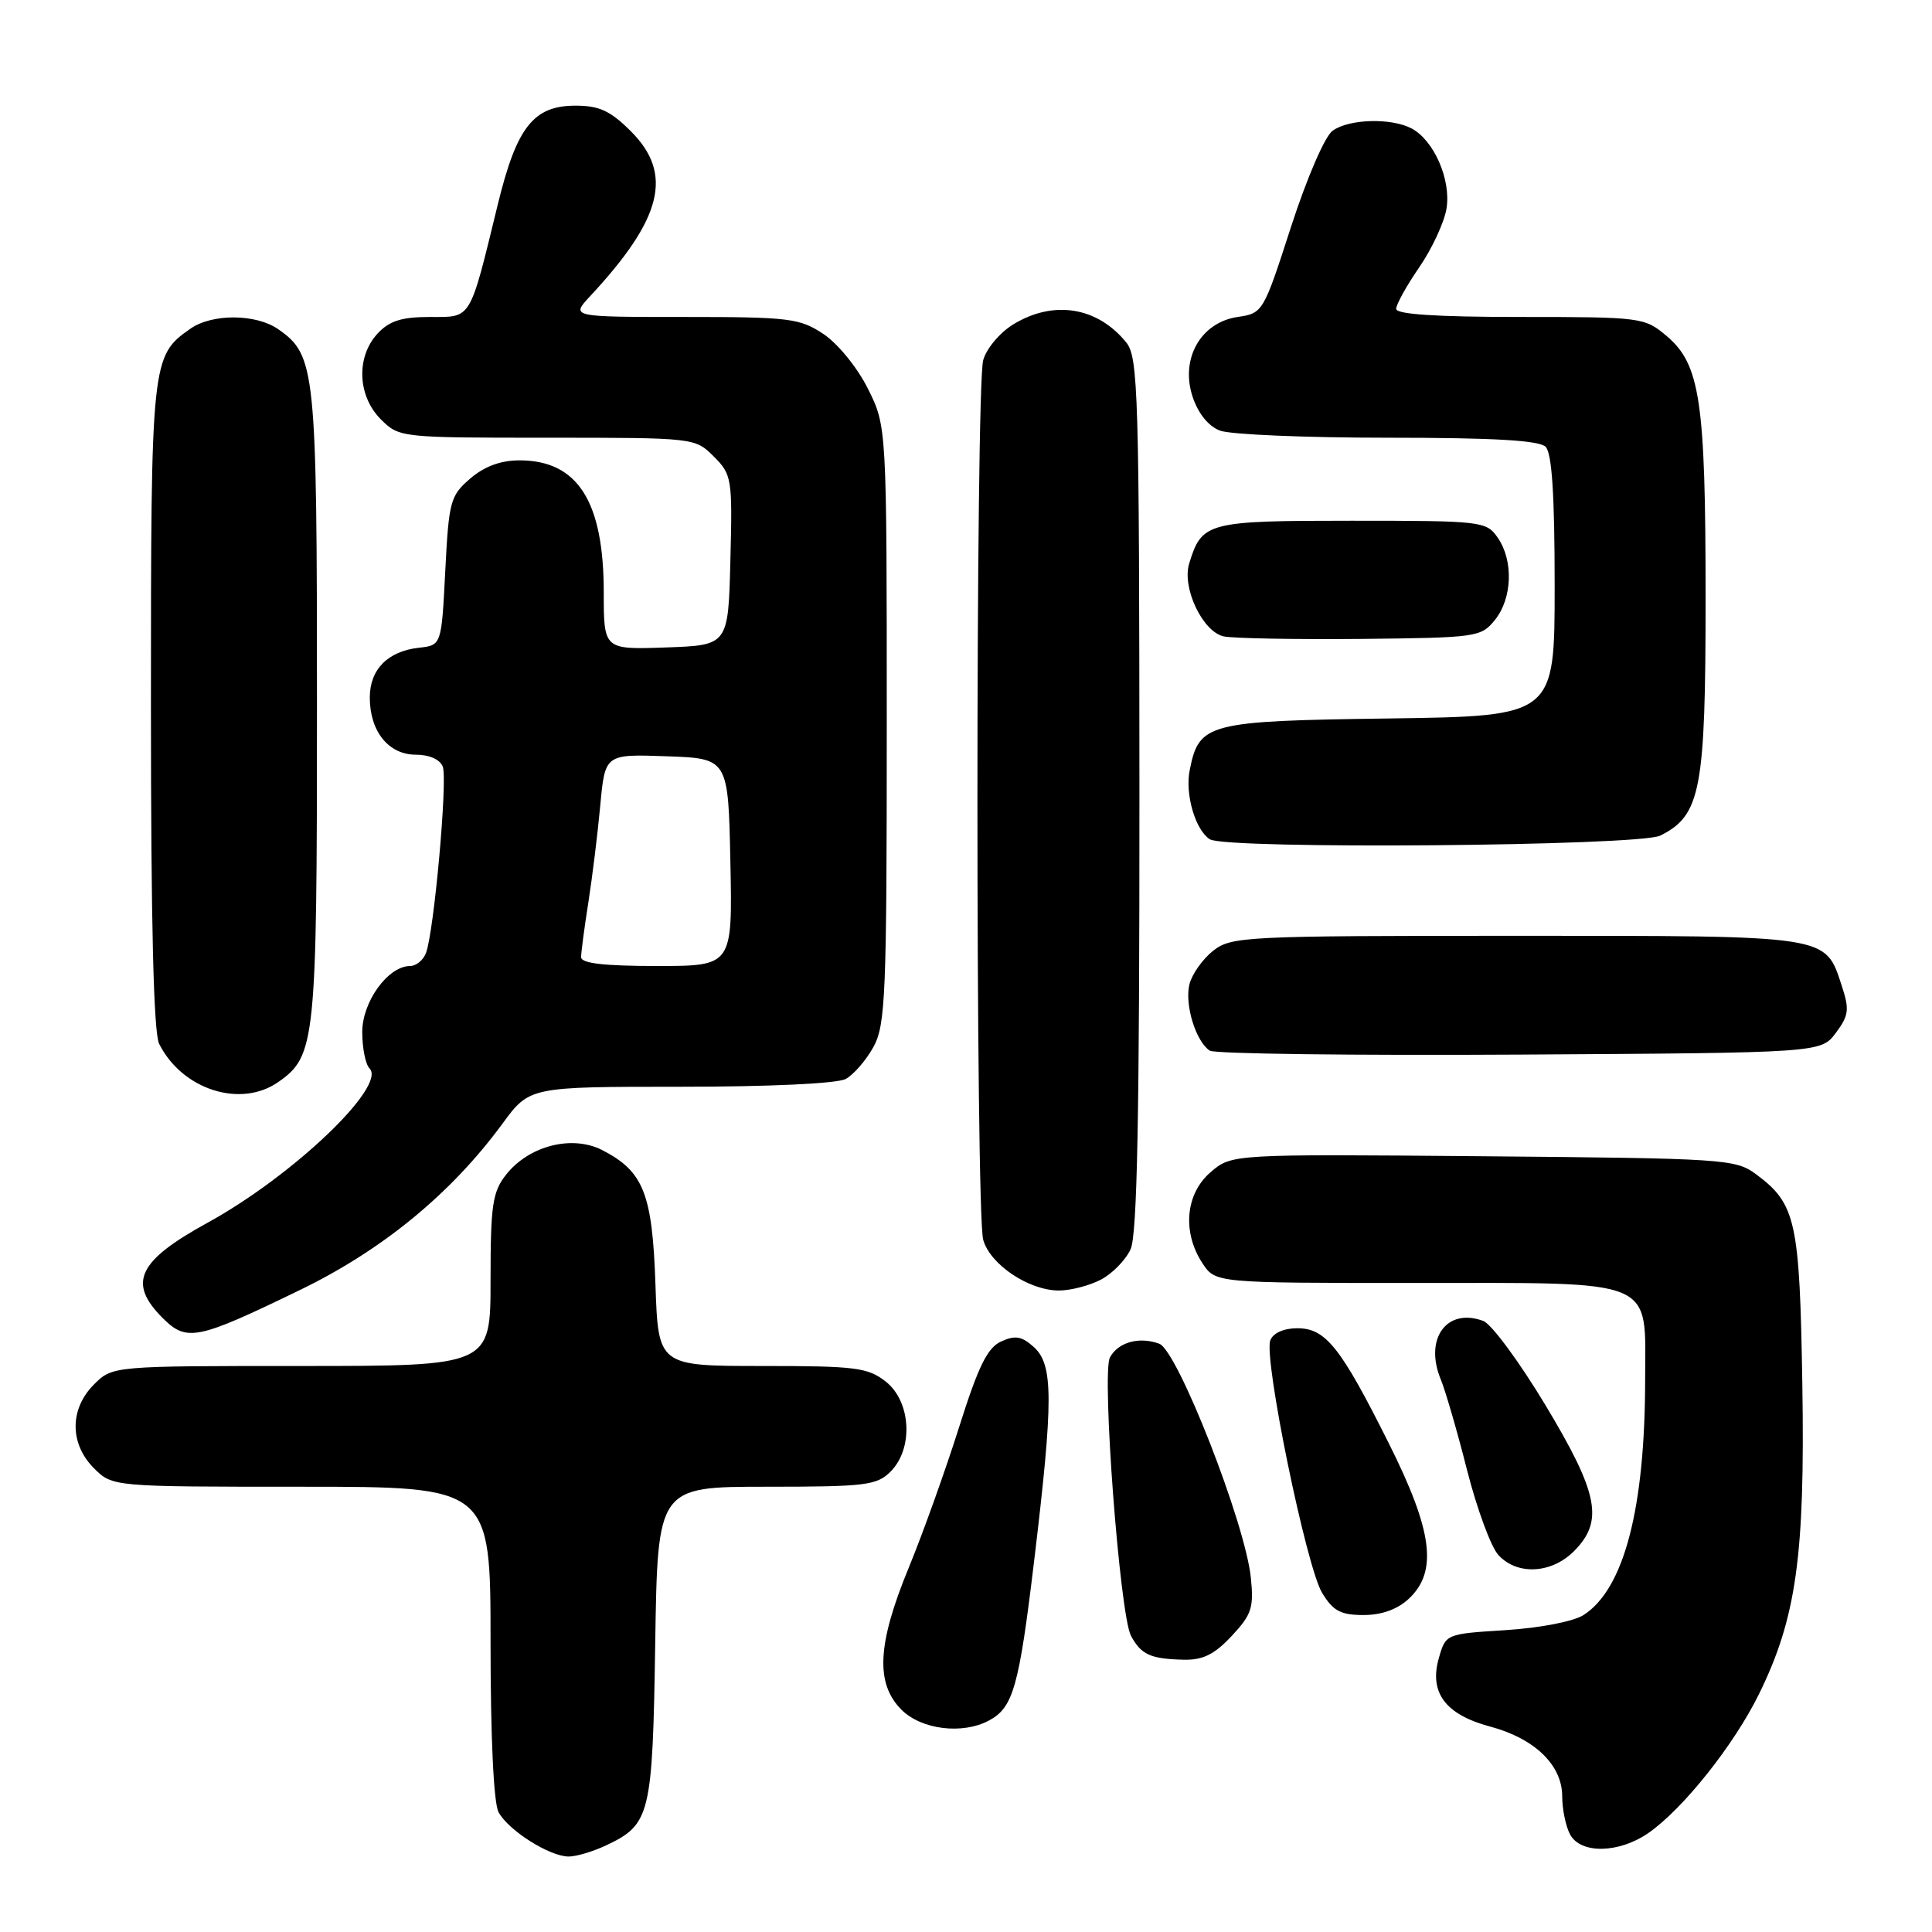 <?xml version="1.0" encoding="UTF-8" standalone="no"?>
<!DOCTYPE svg PUBLIC "-//W3C//DTD SVG 1.1//EN" "http://www.w3.org/Graphics/SVG/1.1/DTD/svg11.dtd" >
<svg xmlns="http://www.w3.org/2000/svg" xmlns:xlink="http://www.w3.org/1999/xlink" version="1.1" viewBox="0 0 256 256">
 <g >
 <path fill="currentColor"
d=" M 80.36 244.50 C 86.17 241.74 86.47 240.52 86.82 217.75 C 87.14 197.00 87.14 197.00 101.57 197.00 C 114.67 197.00 116.18 196.82 118.00 195.00 C 121.06 191.94 120.73 185.72 117.37 183.07 C 114.99 181.20 113.38 181.00 100.98 181.00 C 87.22 181.00 87.22 181.00 86.85 170.19 C 86.44 158.16 85.28 155.23 79.83 152.41 C 75.82 150.34 70.09 151.80 67.05 155.66 C 65.26 157.94 65.00 159.68 65.00 169.63 C 65.00 181.00 65.00 181.00 39.95 181.00 C 14.91 181.00 14.91 181.00 12.45 183.45 C 9.21 186.70 9.21 191.30 12.45 194.55 C 14.91 197.00 14.91 197.00 39.95 197.00 C 65.00 197.00 65.00 197.00 65.00 217.57 C 65.00 230.19 65.41 238.90 66.06 240.12 C 67.36 242.54 72.81 245.99 75.35 246.00 C 76.37 246.00 78.62 245.33 80.36 244.50 Z  M 218.44 242.87 C 223.04 239.66 229.74 231.24 233.06 224.50 C 238.02 214.43 239.18 206.17 238.82 183.50 C 238.47 161.76 237.98 159.52 232.68 155.59 C 229.97 153.58 228.53 153.49 196.53 153.21 C 163.20 152.92 163.20 152.92 160.40 155.33 C 157.08 158.19 156.63 163.25 159.32 167.37 C 161.05 170.00 161.05 170.00 187.30 170.00 C 219.88 170.00 218.00 169.22 217.99 182.81 C 217.98 199.89 215.19 210.56 209.83 214.00 C 208.50 214.85 204.08 215.71 199.53 216.00 C 191.57 216.50 191.57 216.50 190.65 219.72 C 189.35 224.28 191.53 227.19 197.42 228.77 C 203.35 230.35 207.00 233.88 207.00 238.02 C 207.00 239.73 207.47 242.00 208.04 243.07 C 209.44 245.69 214.53 245.59 218.44 242.87 Z  M 131.04 227.98 C 134.26 226.26 135.02 223.57 137.04 206.73 C 139.59 185.50 139.58 180.84 137.00 178.50 C 135.39 177.05 134.53 176.90 132.66 177.75 C 130.83 178.58 129.63 181.04 127.07 189.15 C 125.27 194.84 122.27 203.22 120.40 207.76 C 116.24 217.86 115.98 223.07 119.45 226.55 C 122.10 229.19 127.52 229.86 131.04 227.98 Z  M 163.20 216.78 C 165.85 213.95 166.16 213.02 165.74 209.03 C 165.00 201.82 156.04 178.95 153.61 178.05 C 150.95 177.07 148.15 177.85 147.07 179.87 C 145.96 181.97 148.38 213.97 149.86 216.75 C 151.20 219.25 152.45 219.82 156.85 219.92 C 159.39 219.98 160.92 219.22 163.20 216.78 Z  M 186.69 211.83 C 190.53 208.22 189.84 202.86 184.04 191.28 C 177.64 178.48 175.66 176.00 171.90 176.00 C 170.10 176.00 168.69 176.63 168.32 177.61 C 167.42 179.97 173.09 207.63 175.19 211.07 C 176.64 213.46 177.65 214.00 180.67 214.00 C 183.09 214.00 185.17 213.25 186.69 211.83 Z  M 208.55 205.55 C 212.54 201.55 211.83 197.91 204.75 186.14 C 201.31 180.43 197.62 175.43 196.54 175.03 C 191.70 173.23 188.68 177.39 190.91 182.78 C 191.53 184.29 193.10 189.69 194.39 194.79 C 195.69 199.89 197.55 204.95 198.53 206.03 C 201.00 208.76 205.55 208.54 208.55 205.55 Z  M 39.71 170.95 C 50.67 165.64 59.77 158.17 66.58 148.89 C 70.17 144.00 70.17 144.00 90.15 144.00 C 101.94 144.00 110.92 143.58 112.06 142.97 C 113.11 142.40 114.77 140.49 115.74 138.72 C 117.34 135.80 117.50 131.82 117.50 96.00 C 117.50 56.50 117.50 56.50 115.00 51.50 C 113.60 48.69 111.01 45.52 109.10 44.25 C 105.96 42.17 104.59 42.00 90.67 42.00 C 75.63 42.00 75.63 42.00 78.19 39.25 C 87.78 28.95 89.24 23.04 83.60 17.40 C 80.89 14.69 79.41 14.00 76.27 14.00 C 70.69 14.00 68.47 16.82 65.97 27.05 C 62.17 42.63 62.54 42.00 56.96 42.00 C 53.23 42.00 51.60 42.51 50.04 44.19 C 47.17 47.27 47.36 52.45 50.45 55.55 C 52.89 57.98 53.03 58.00 72.50 58.00 C 92.04 58.00 92.10 58.01 94.58 60.49 C 96.97 62.88 97.06 63.39 96.78 74.24 C 96.50 85.50 96.50 85.50 88.25 85.79 C 80.00 86.08 80.00 86.08 80.00 78.51 C 80.00 66.42 76.55 61.00 68.83 61.00 C 66.34 61.00 64.18 61.80 62.31 63.41 C 59.67 65.68 59.47 66.40 59.00 75.66 C 58.50 85.50 58.50 85.50 55.50 85.83 C 51.38 86.29 49.00 88.71 49.00 92.43 C 49.00 96.91 51.49 100.00 55.09 100.00 C 56.88 100.00 58.30 100.63 58.67 101.58 C 59.33 103.31 57.51 123.51 56.44 126.29 C 56.08 127.23 55.14 128.00 54.35 128.00 C 51.43 128.00 48.00 132.72 48.00 136.75 C 48.00 138.87 48.43 141.03 48.96 141.56 C 51.30 143.90 38.79 155.83 27.50 162.02 C 18.25 167.10 16.89 169.98 21.55 174.64 C 24.74 177.83 26.10 177.55 39.71 170.95 Z  M 145.85 169.57 C 147.37 168.79 149.15 166.97 149.81 165.53 C 150.69 163.59 150.99 147.85 150.98 105.20 C 150.96 52.04 150.82 47.33 149.23 45.37 C 145.41 40.66 139.60 39.73 134.28 42.97 C 132.50 44.05 130.70 46.19 130.28 47.72 C 129.26 51.35 129.26 160.65 130.28 164.28 C 131.19 167.55 136.32 170.99 140.30 171.00 C 141.84 171.00 144.34 170.36 145.85 169.57 Z  M 36.88 143.37 C 41.81 139.92 42.00 138.10 42.00 93.50 C 42.00 48.90 41.81 47.08 36.88 43.63 C 33.93 41.57 28.11 41.53 25.22 43.56 C 20.06 47.18 20.00 47.71 20.00 93.52 C 20.00 122.37 20.35 136.84 21.09 138.32 C 24.14 144.39 31.88 146.87 36.88 143.37 Z  M 243.26 136.86 C 244.98 134.55 245.08 133.77 244.04 130.61 C 241.81 123.86 242.70 124.00 200.91 124.00 C 164.88 124.00 163.16 124.09 160.75 125.98 C 159.36 127.08 157.95 129.07 157.61 130.41 C 156.94 133.10 158.45 138.02 160.31 139.22 C 160.97 139.64 179.45 139.87 201.39 139.74 C 241.28 139.50 241.28 139.50 243.26 136.86 Z  M 220.00 110.72 C 225.36 108.04 226.00 104.68 226.00 79.19 C 226.00 53.06 225.28 48.26 220.80 44.49 C 217.92 42.06 217.46 42.00 201.42 42.00 C 190.43 42.00 185.00 41.65 185.00 40.93 C 185.00 40.34 186.38 37.85 188.07 35.40 C 189.75 32.95 191.38 29.45 191.67 27.63 C 192.29 23.82 190.02 18.62 187.06 17.03 C 184.36 15.59 178.73 15.75 176.57 17.33 C 175.54 18.08 173.15 23.62 171.06 30.08 C 167.41 41.38 167.34 41.51 163.99 42.00 C 159.10 42.72 156.37 47.55 158.02 52.55 C 158.76 54.79 160.11 56.47 161.66 57.06 C 163.02 57.58 173.01 58.00 183.87 58.00 C 197.88 58.00 203.95 58.35 204.80 59.20 C 205.64 60.04 206.00 65.57 206.00 77.65 C 206.00 94.89 206.00 94.89 184.10 95.20 C 159.94 95.53 158.89 95.80 157.64 102.05 C 157.00 105.23 158.39 109.99 160.31 111.21 C 162.45 112.57 217.20 112.12 220.00 110.72 Z  M 198.09 82.14 C 200.40 79.28 200.56 74.25 198.44 71.22 C 196.93 69.07 196.35 69.00 179.10 69.00 C 159.93 69.00 159.25 69.18 157.57 74.68 C 156.59 77.90 159.37 83.74 162.17 84.33 C 163.45 84.59 171.63 84.74 180.34 84.66 C 195.69 84.50 196.24 84.43 198.09 82.14 Z  M 77.00 126.83 C 77.00 126.19 77.43 122.93 77.96 119.58 C 78.48 116.24 79.20 110.44 79.54 106.71 C 80.17 99.92 80.17 99.92 88.33 100.21 C 96.50 100.50 96.50 100.50 96.78 114.25 C 97.06 128.00 97.06 128.00 87.03 128.00 C 80.05 128.00 77.00 127.65 77.00 126.83 Z "/>
</g>
</svg>